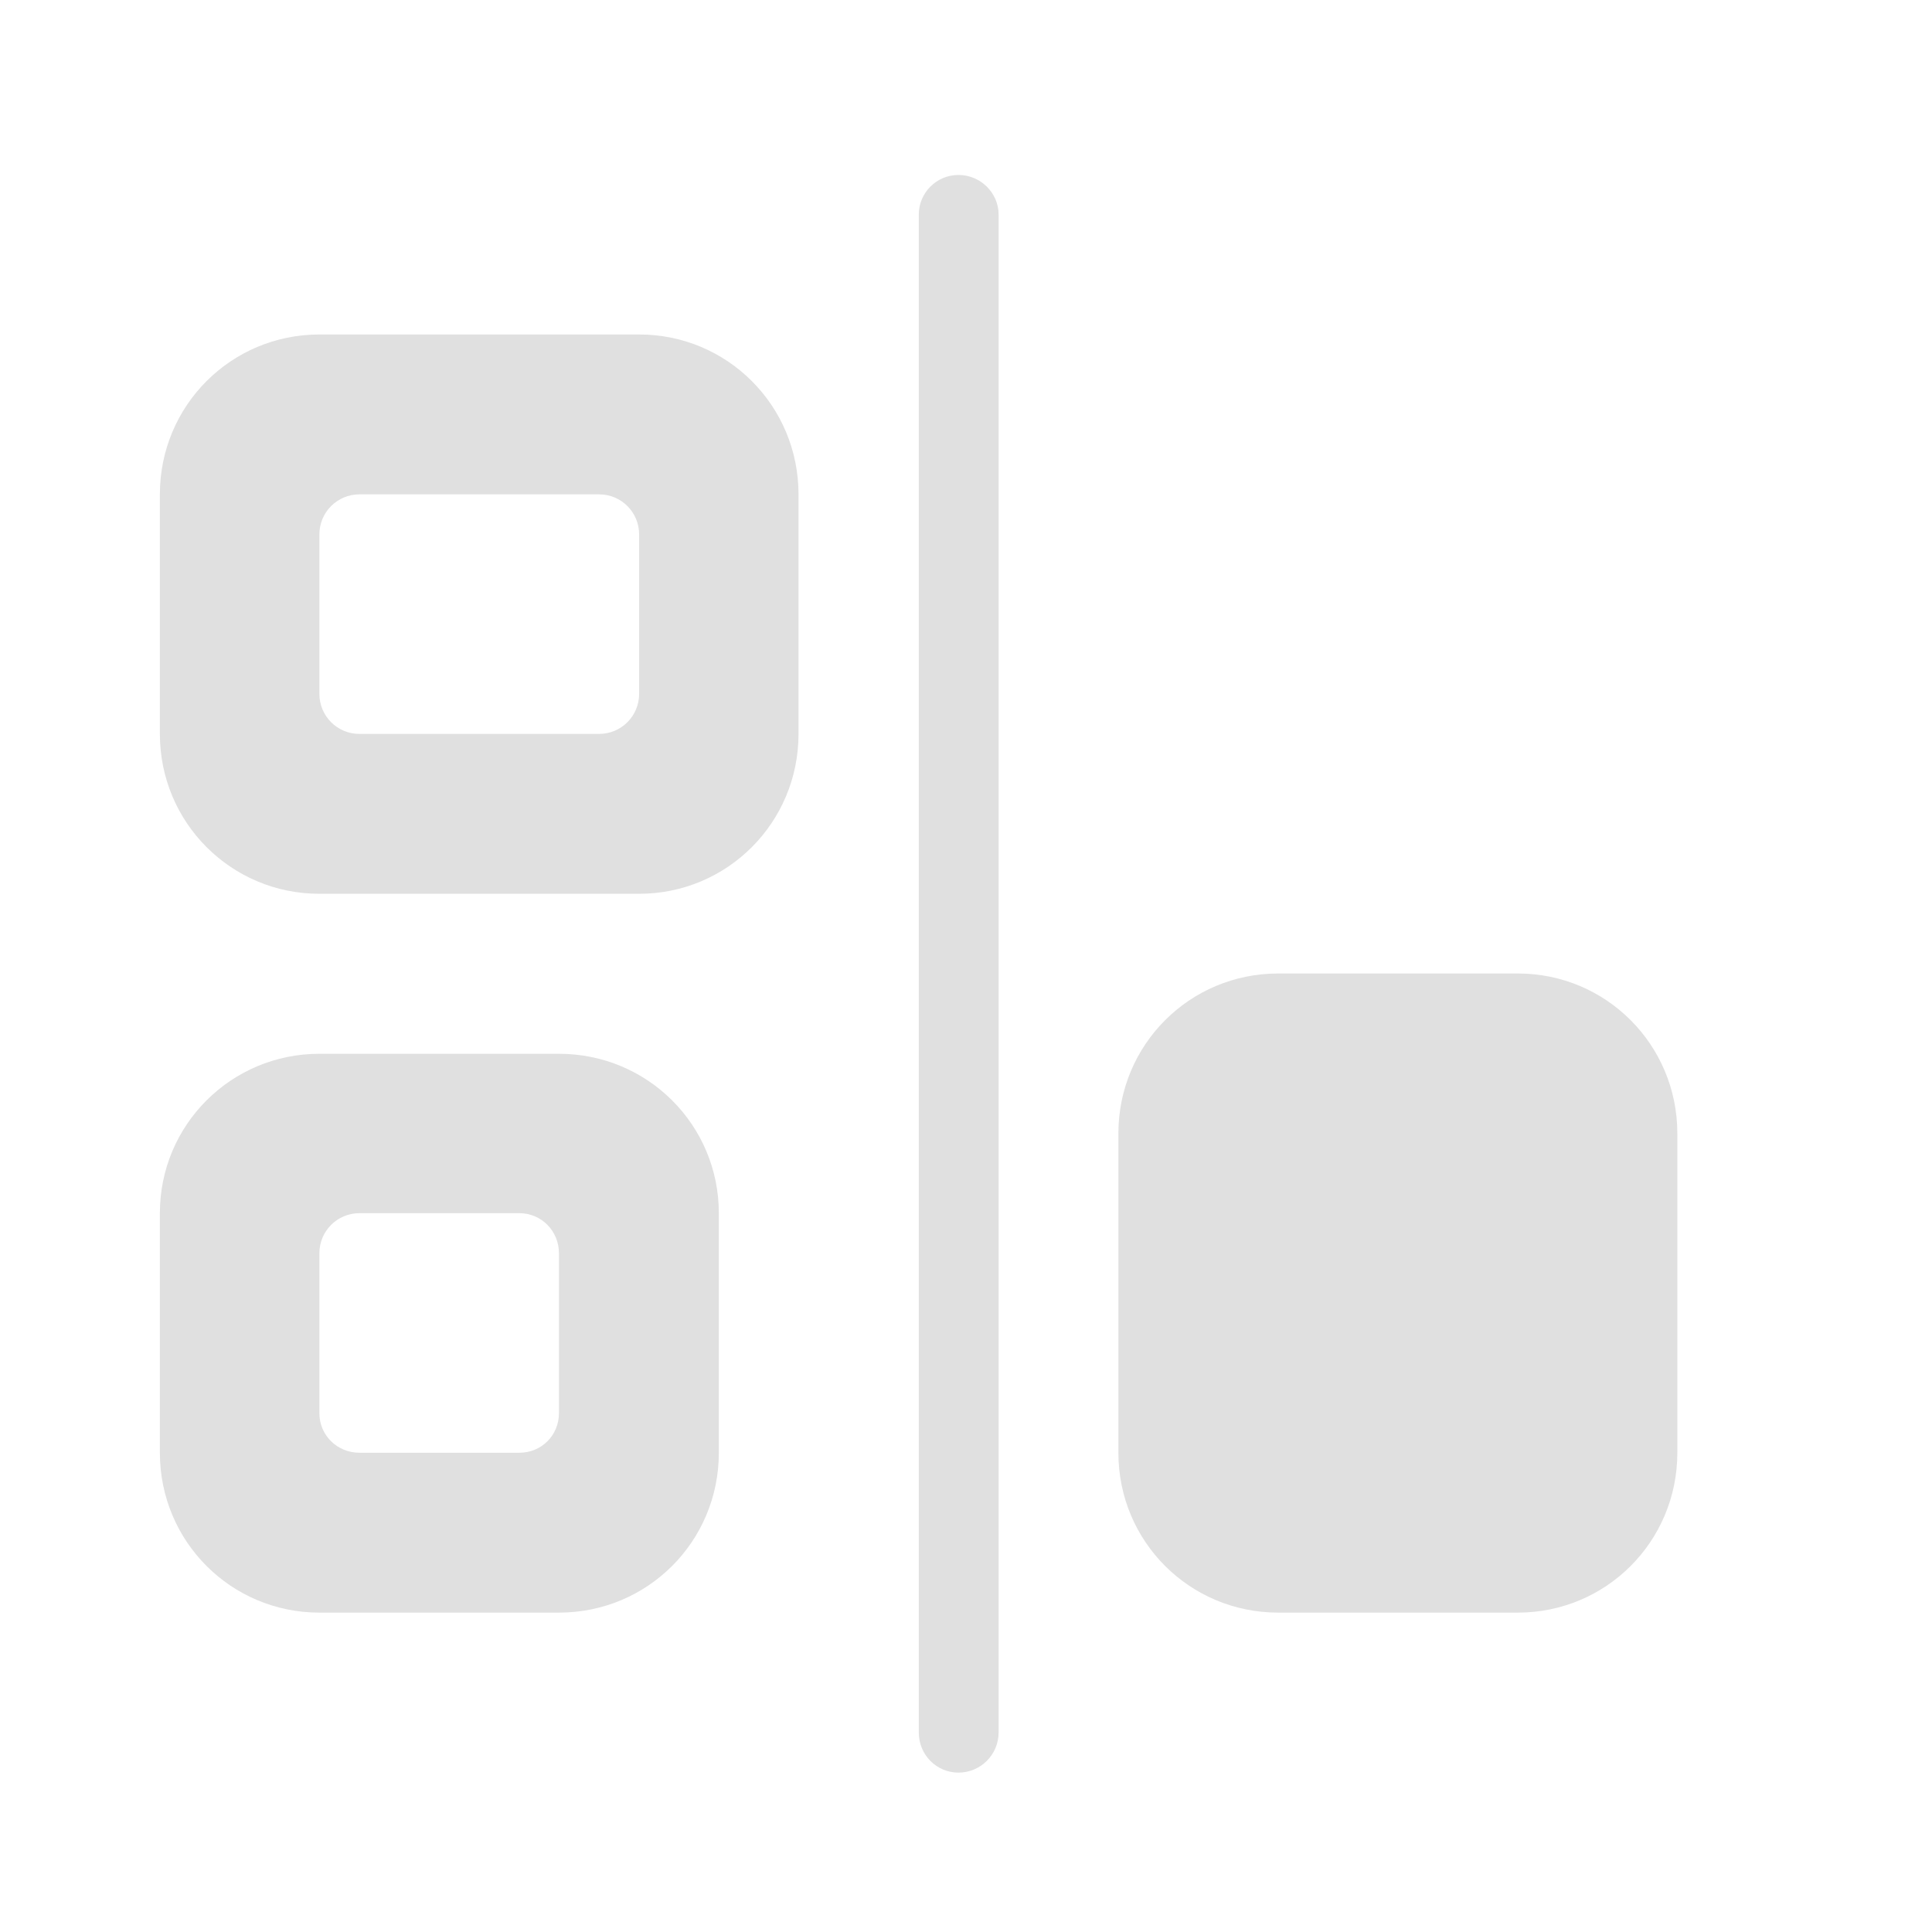 <?xml version="1.0" encoding="UTF-8"?>
<svg xmlns="http://www.w3.org/2000/svg" xmlns:xlink="http://www.w3.org/1999/xlink" width="16px" height="16px" viewBox="0 0 16 16" version="1.1">
<g id="surface1">
<path style=" stroke:none;fill-rule:nonzero;fill:rgb(87.843%,87.843%,87.843%);fill-opacity:1;" d="M 7.938 14.68 C 8.121 14.68 8.27 14.531 8.27 14.348 L 8.27 1.777 C 8.27 1.598 8.121 1.449 7.938 1.449 C 7.754 1.449 7.609 1.598 7.609 1.777 L 7.609 14.348 C 7.609 14.531 7.754 14.68 7.938 14.68 Z M 7.938 14.68 "/>
<path style=" stroke:none;fill-rule:nonzero;fill:rgb(87.843%,87.843%,87.843%);fill-opacity:1;" d="M 1.324 10.047 C 1.324 9.316 1.914 8.727 2.645 8.727 L 4.629 8.727 C 5.363 8.727 5.953 9.316 5.953 10.047 L 5.953 12.031 C 5.953 12.766 5.363 13.355 4.629 13.355 L 2.645 13.355 C 1.914 13.355 1.324 12.766 1.324 12.031 Z M 2.645 10.379 L 2.645 11.703 C 2.645 11.887 2.793 12.031 2.977 12.031 L 4.301 12.031 C 4.484 12.031 4.629 11.887 4.629 11.703 L 4.629 10.379 C 4.629 10.195 4.484 10.047 4.301 10.047 L 2.977 10.047 C 2.793 10.047 2.645 10.195 2.645 10.379 Z M 2.645 10.379 "/>
<path style=" stroke:none;fill-rule:nonzero;fill:rgb(87.843%,87.843%,87.843%);fill-opacity:1;" d="M 1.324 4.094 C 1.324 3.359 1.914 2.77 2.645 2.77 L 5.293 2.77 C 6.023 2.77 6.613 3.359 6.613 4.094 L 6.613 6.078 C 6.613 6.812 6.023 7.402 5.293 7.402 L 2.645 7.402 C 1.914 7.402 1.324 6.812 1.324 6.078 Z M 2.645 4.426 L 2.645 5.746 C 2.645 5.93 2.793 6.078 2.977 6.078 L 4.961 6.078 C 5.145 6.078 5.293 5.93 5.293 5.746 L 5.293 4.426 C 5.293 4.242 5.145 4.094 4.961 4.094 L 2.977 4.094 C 2.793 4.094 2.645 4.242 2.645 4.426 Z M 2.645 4.426 "/>
<path style=" stroke:none;fill-rule:nonzero;fill:rgb(87.843%,87.843%,87.843%);fill-opacity:1;" d="M 10.586 13.355 C 9.852 13.355 9.262 12.766 9.262 12.031 L 9.262 9.387 C 9.262 8.652 9.852 8.062 10.586 8.062 L 12.57 8.062 C 13.301 8.062 13.891 8.652 13.891 9.387 L 13.891 12.031 C 13.891 12.766 13.301 13.355 12.57 13.355 Z M 10.586 13.355 "/>
</g>
</svg>
